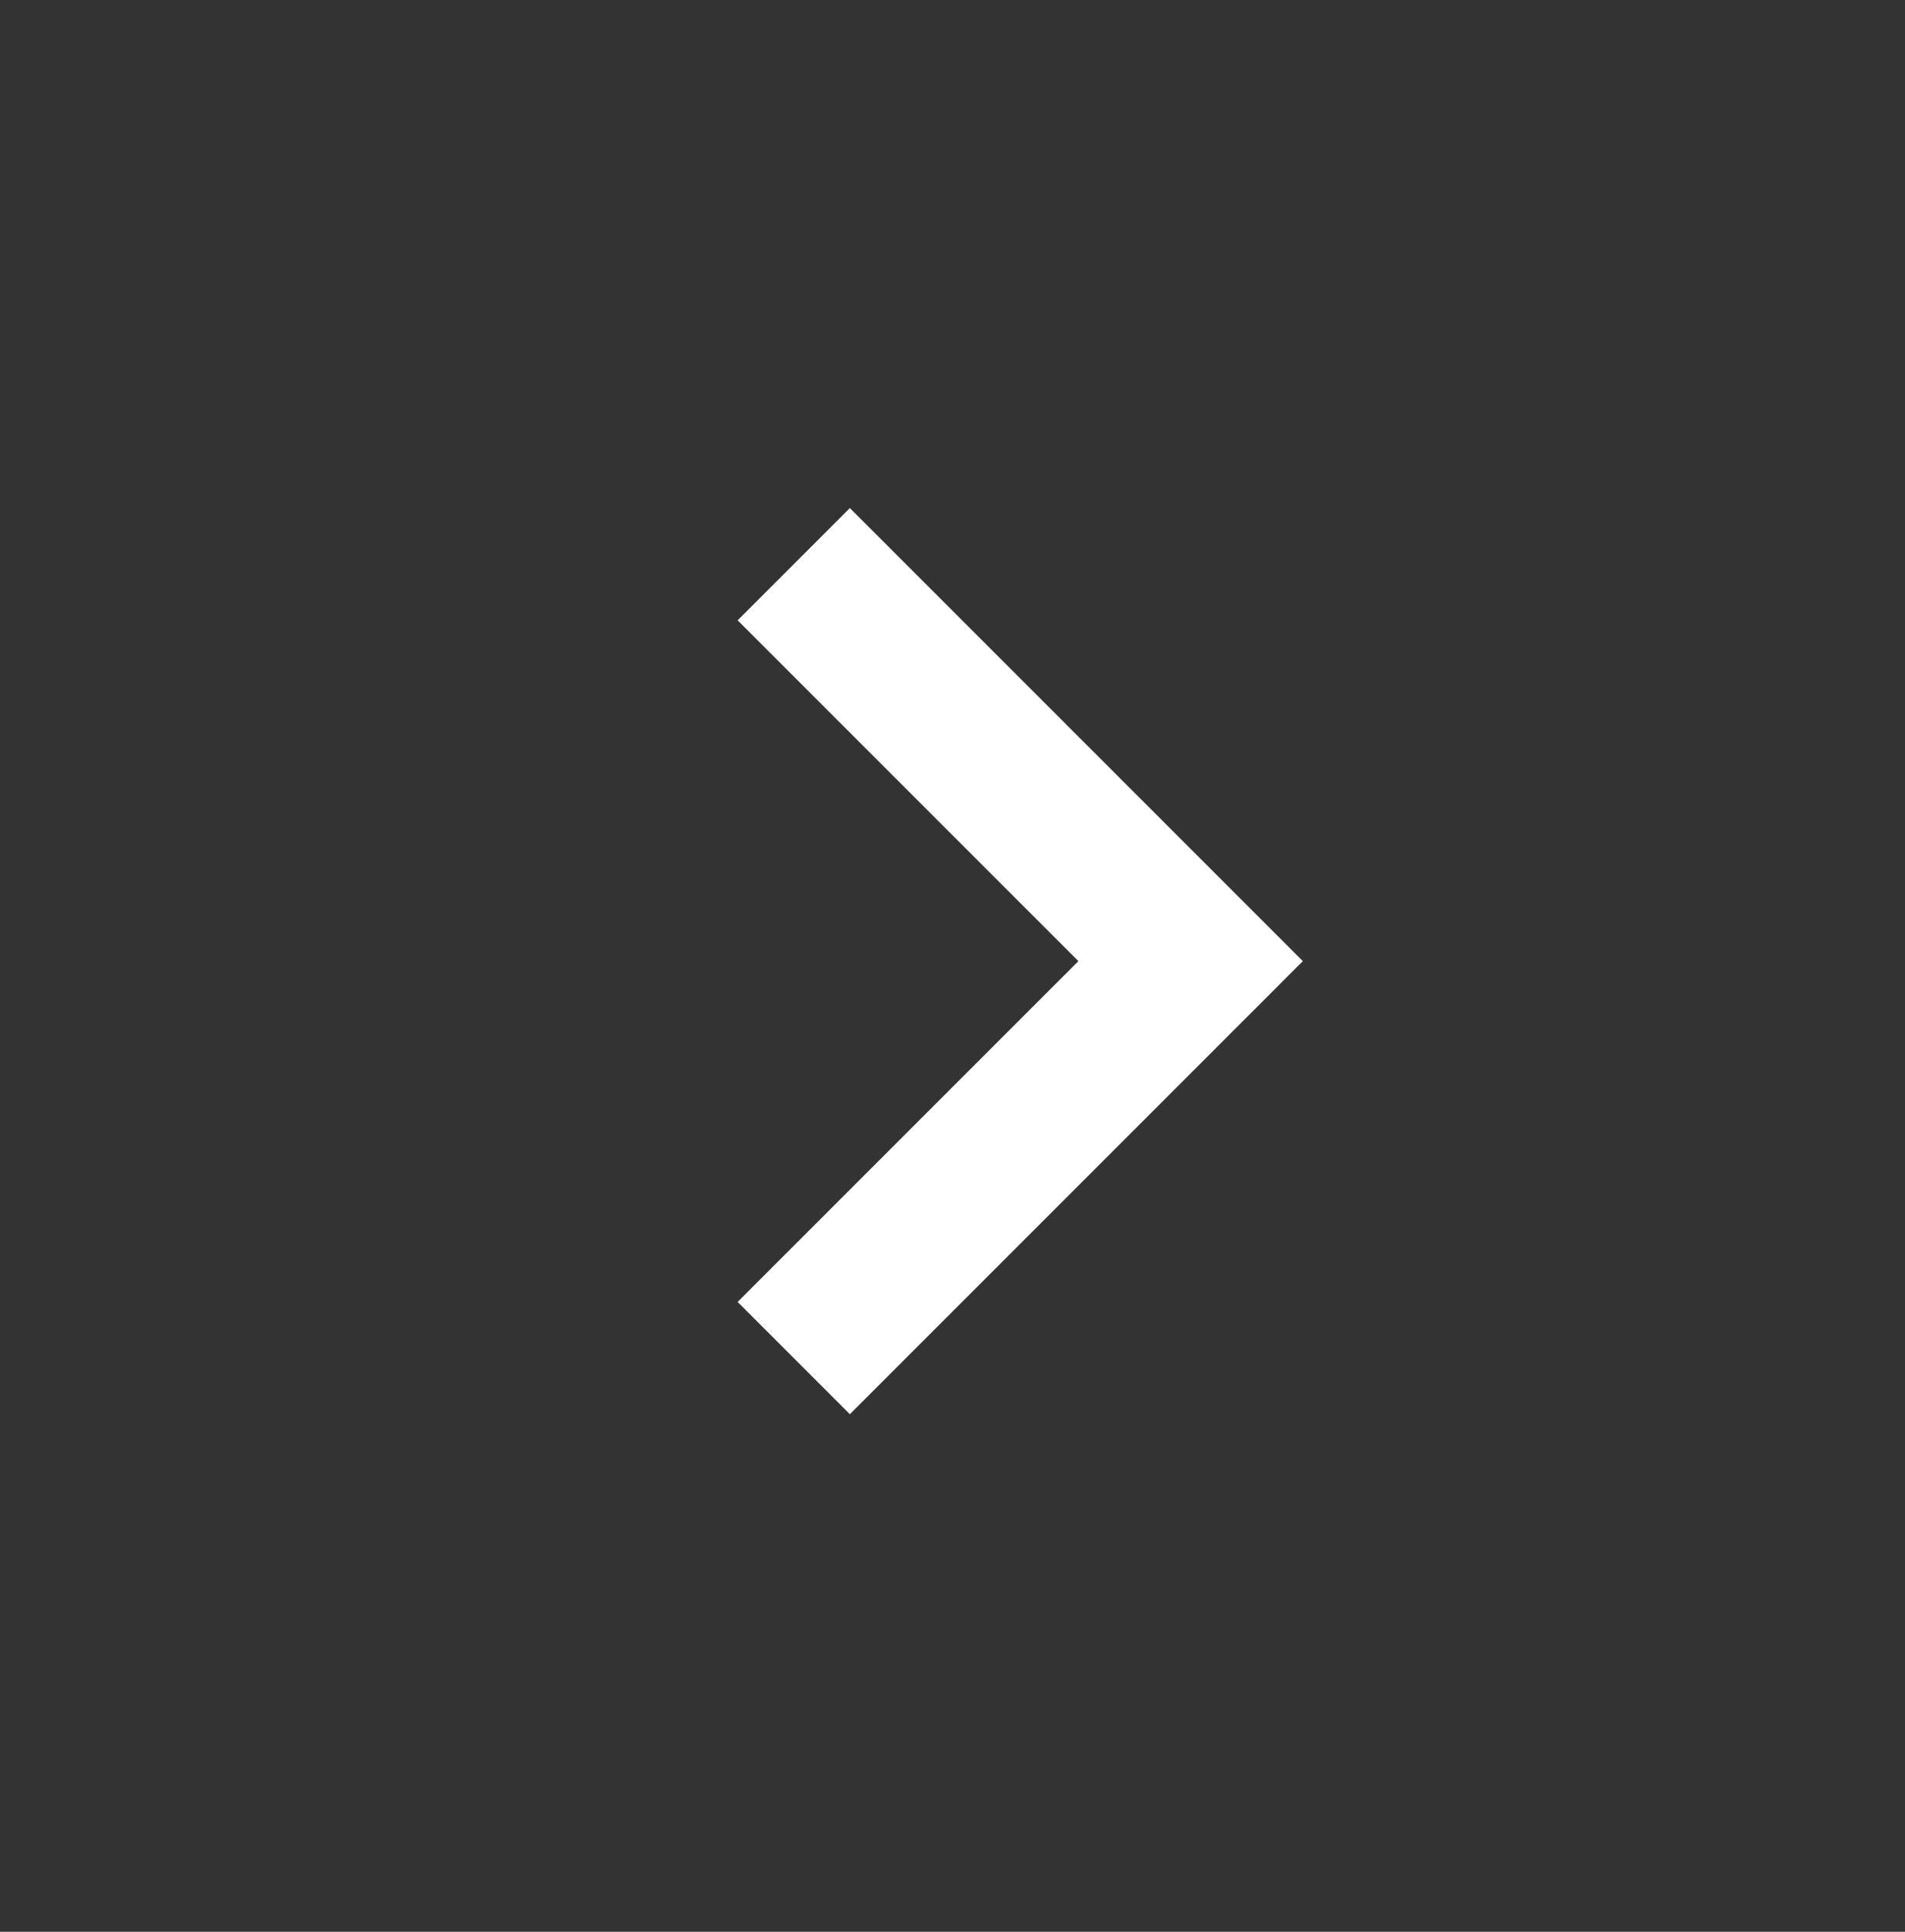 <svg width="72" height="73" viewBox="0 0 72 73" fill="none" xmlns="http://www.w3.org/2000/svg">
<rect x="0" y="0" width="72" height="73" fill="#333333" stroke="none"/>
<path d="M32.121 53.441L49.242 36.32L32.121 19.199L27.879 23.441L40.758 36.32L27.879 49.199L32.121 53.441Z" fill="white"/>
</svg>
